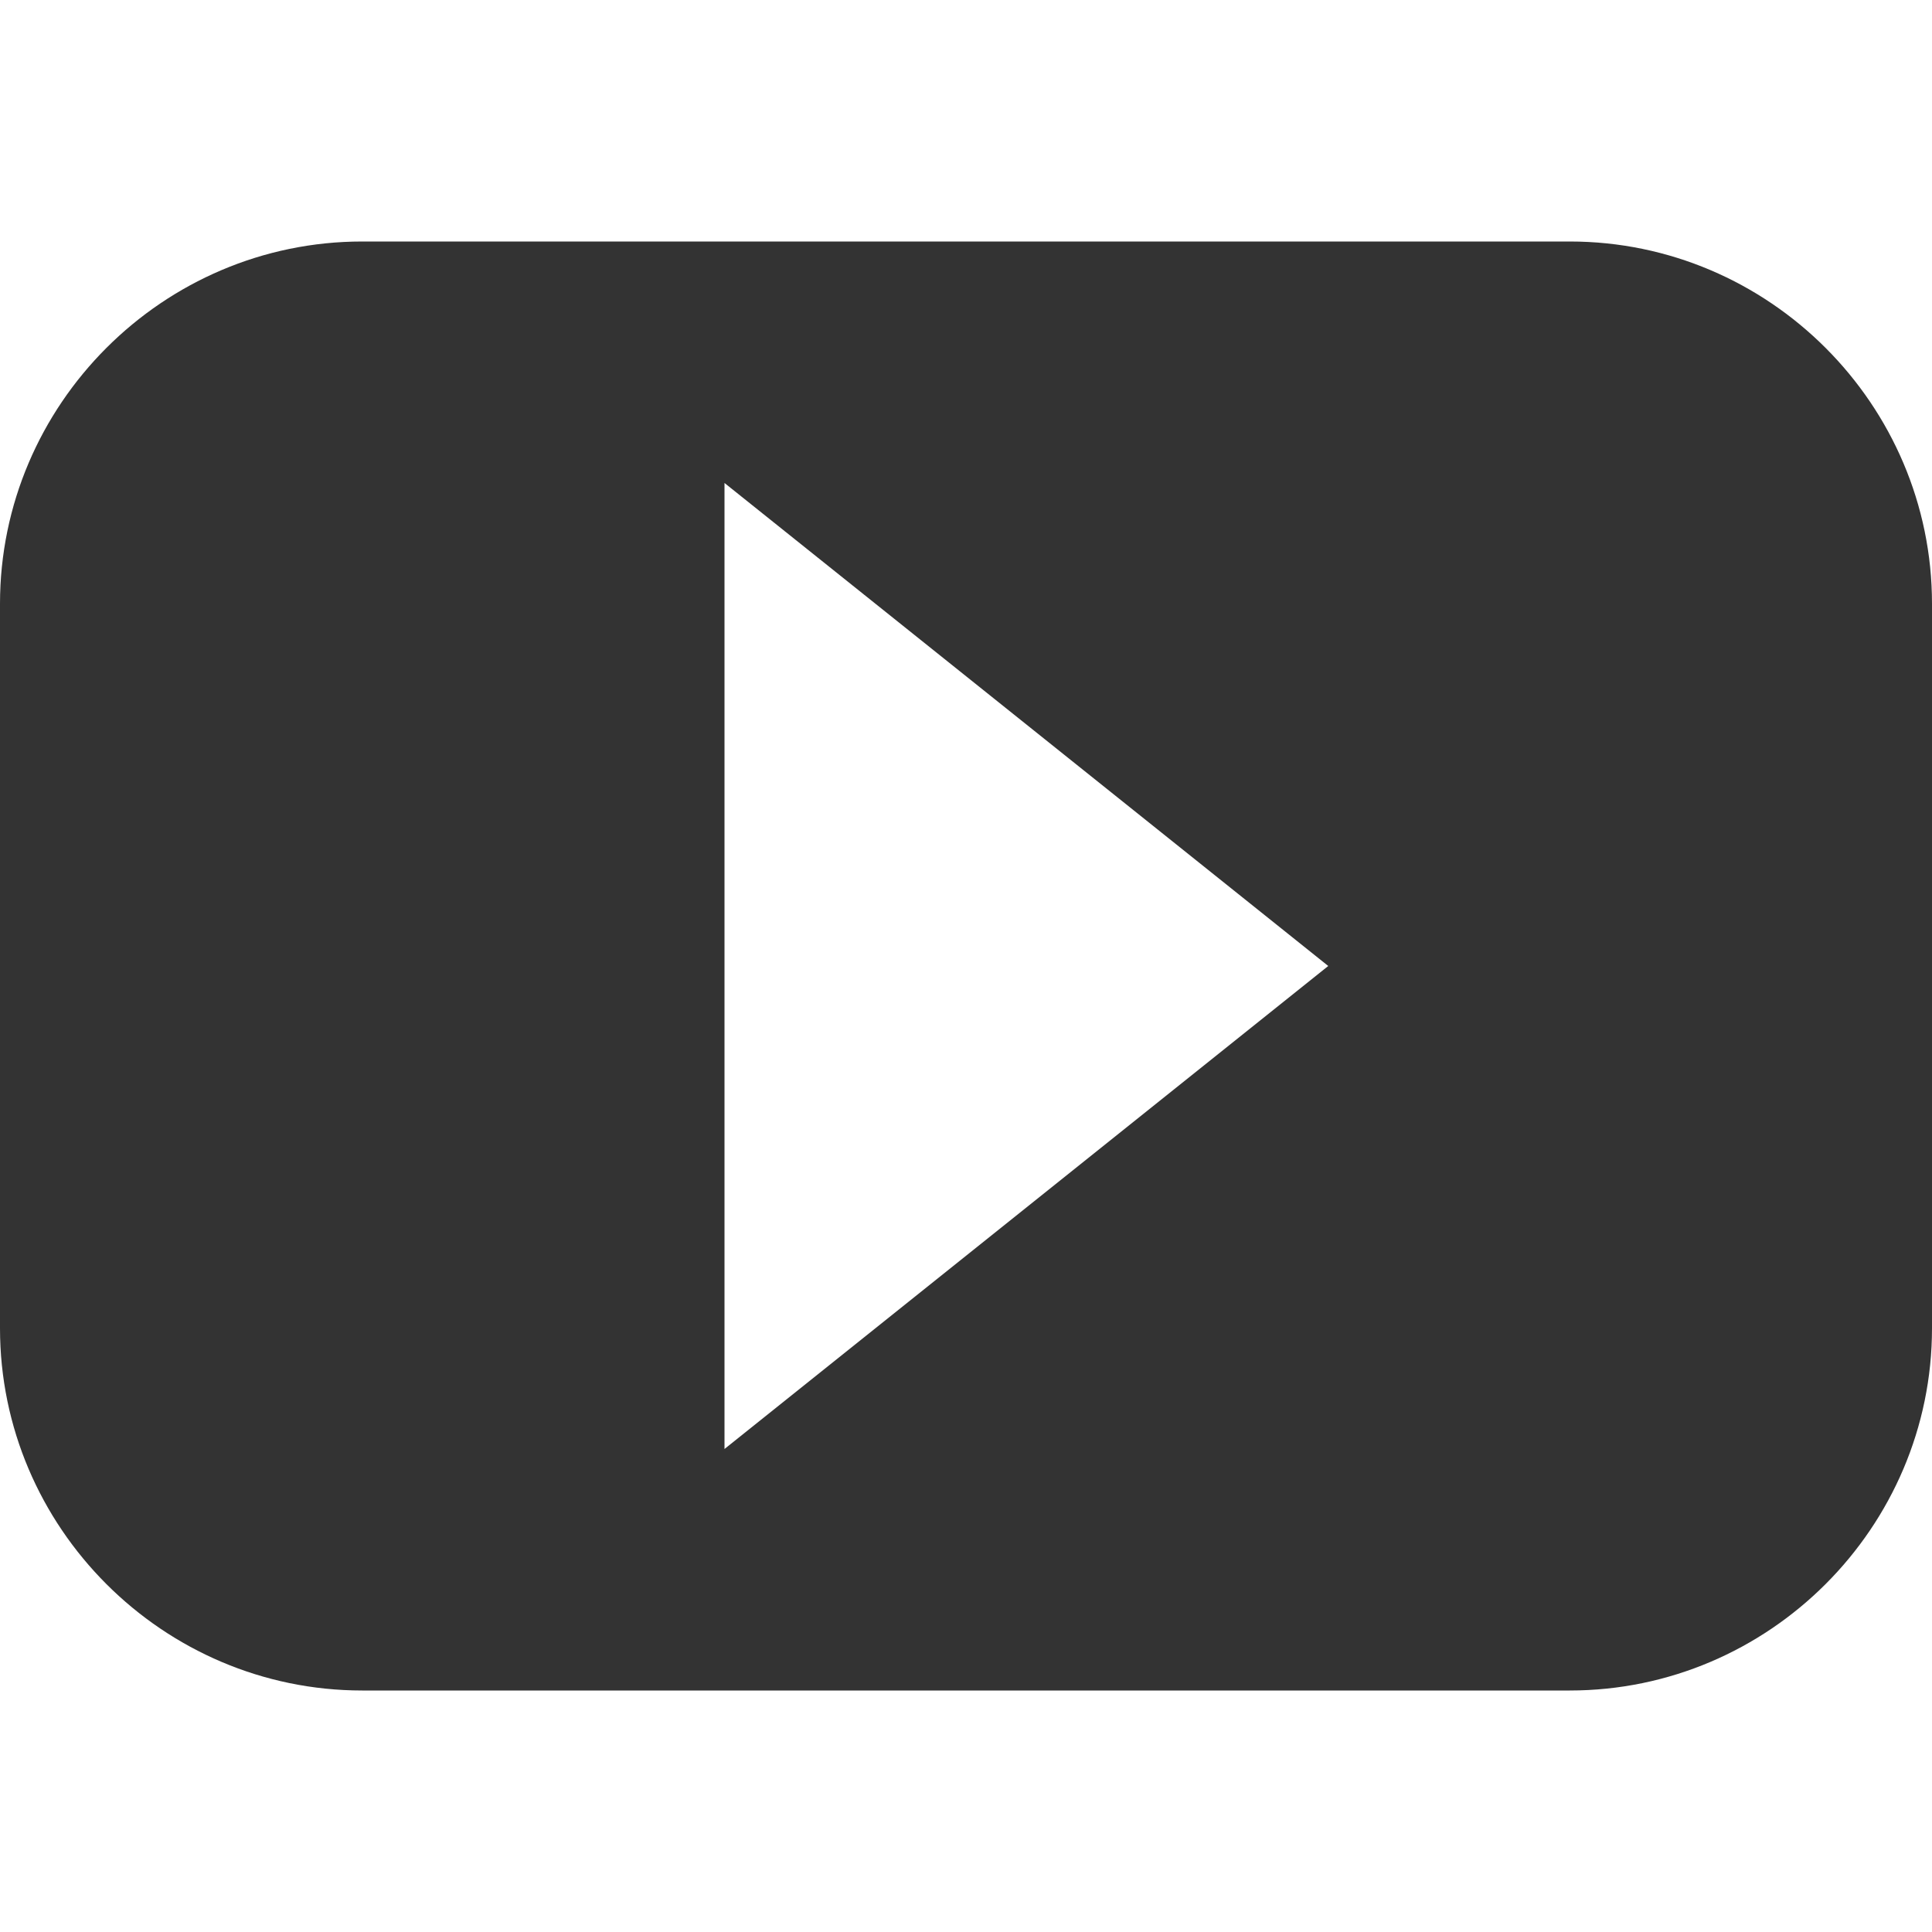 <?xml version="1.0" encoding="utf-8"?>
<!-- Generated by IcoMoon.io -->
<!DOCTYPE svg PUBLIC "-//W3C//DTD SVG 1.1//EN" "http://www.w3.org/Graphics/SVG/1.1/DTD/svg11.dtd">
<svg version="1.1" xmlns="http://www.w3.org/2000/svg" xmlns:xlink="http://www.w3.org/1999/xlink" width="32" height="32" viewBox="0 0 32 32">
<path d="M26 4h-20c-3.3 0-6 2.7-6 6v12c0 3.3 2.7 6 6 6h20c3.3 0 6-2.7 6-6v-12c0-3.3-2.7-6-6-6zM12 24v-16l10 8-10 8z" fill="#333333"></path>
</svg>
